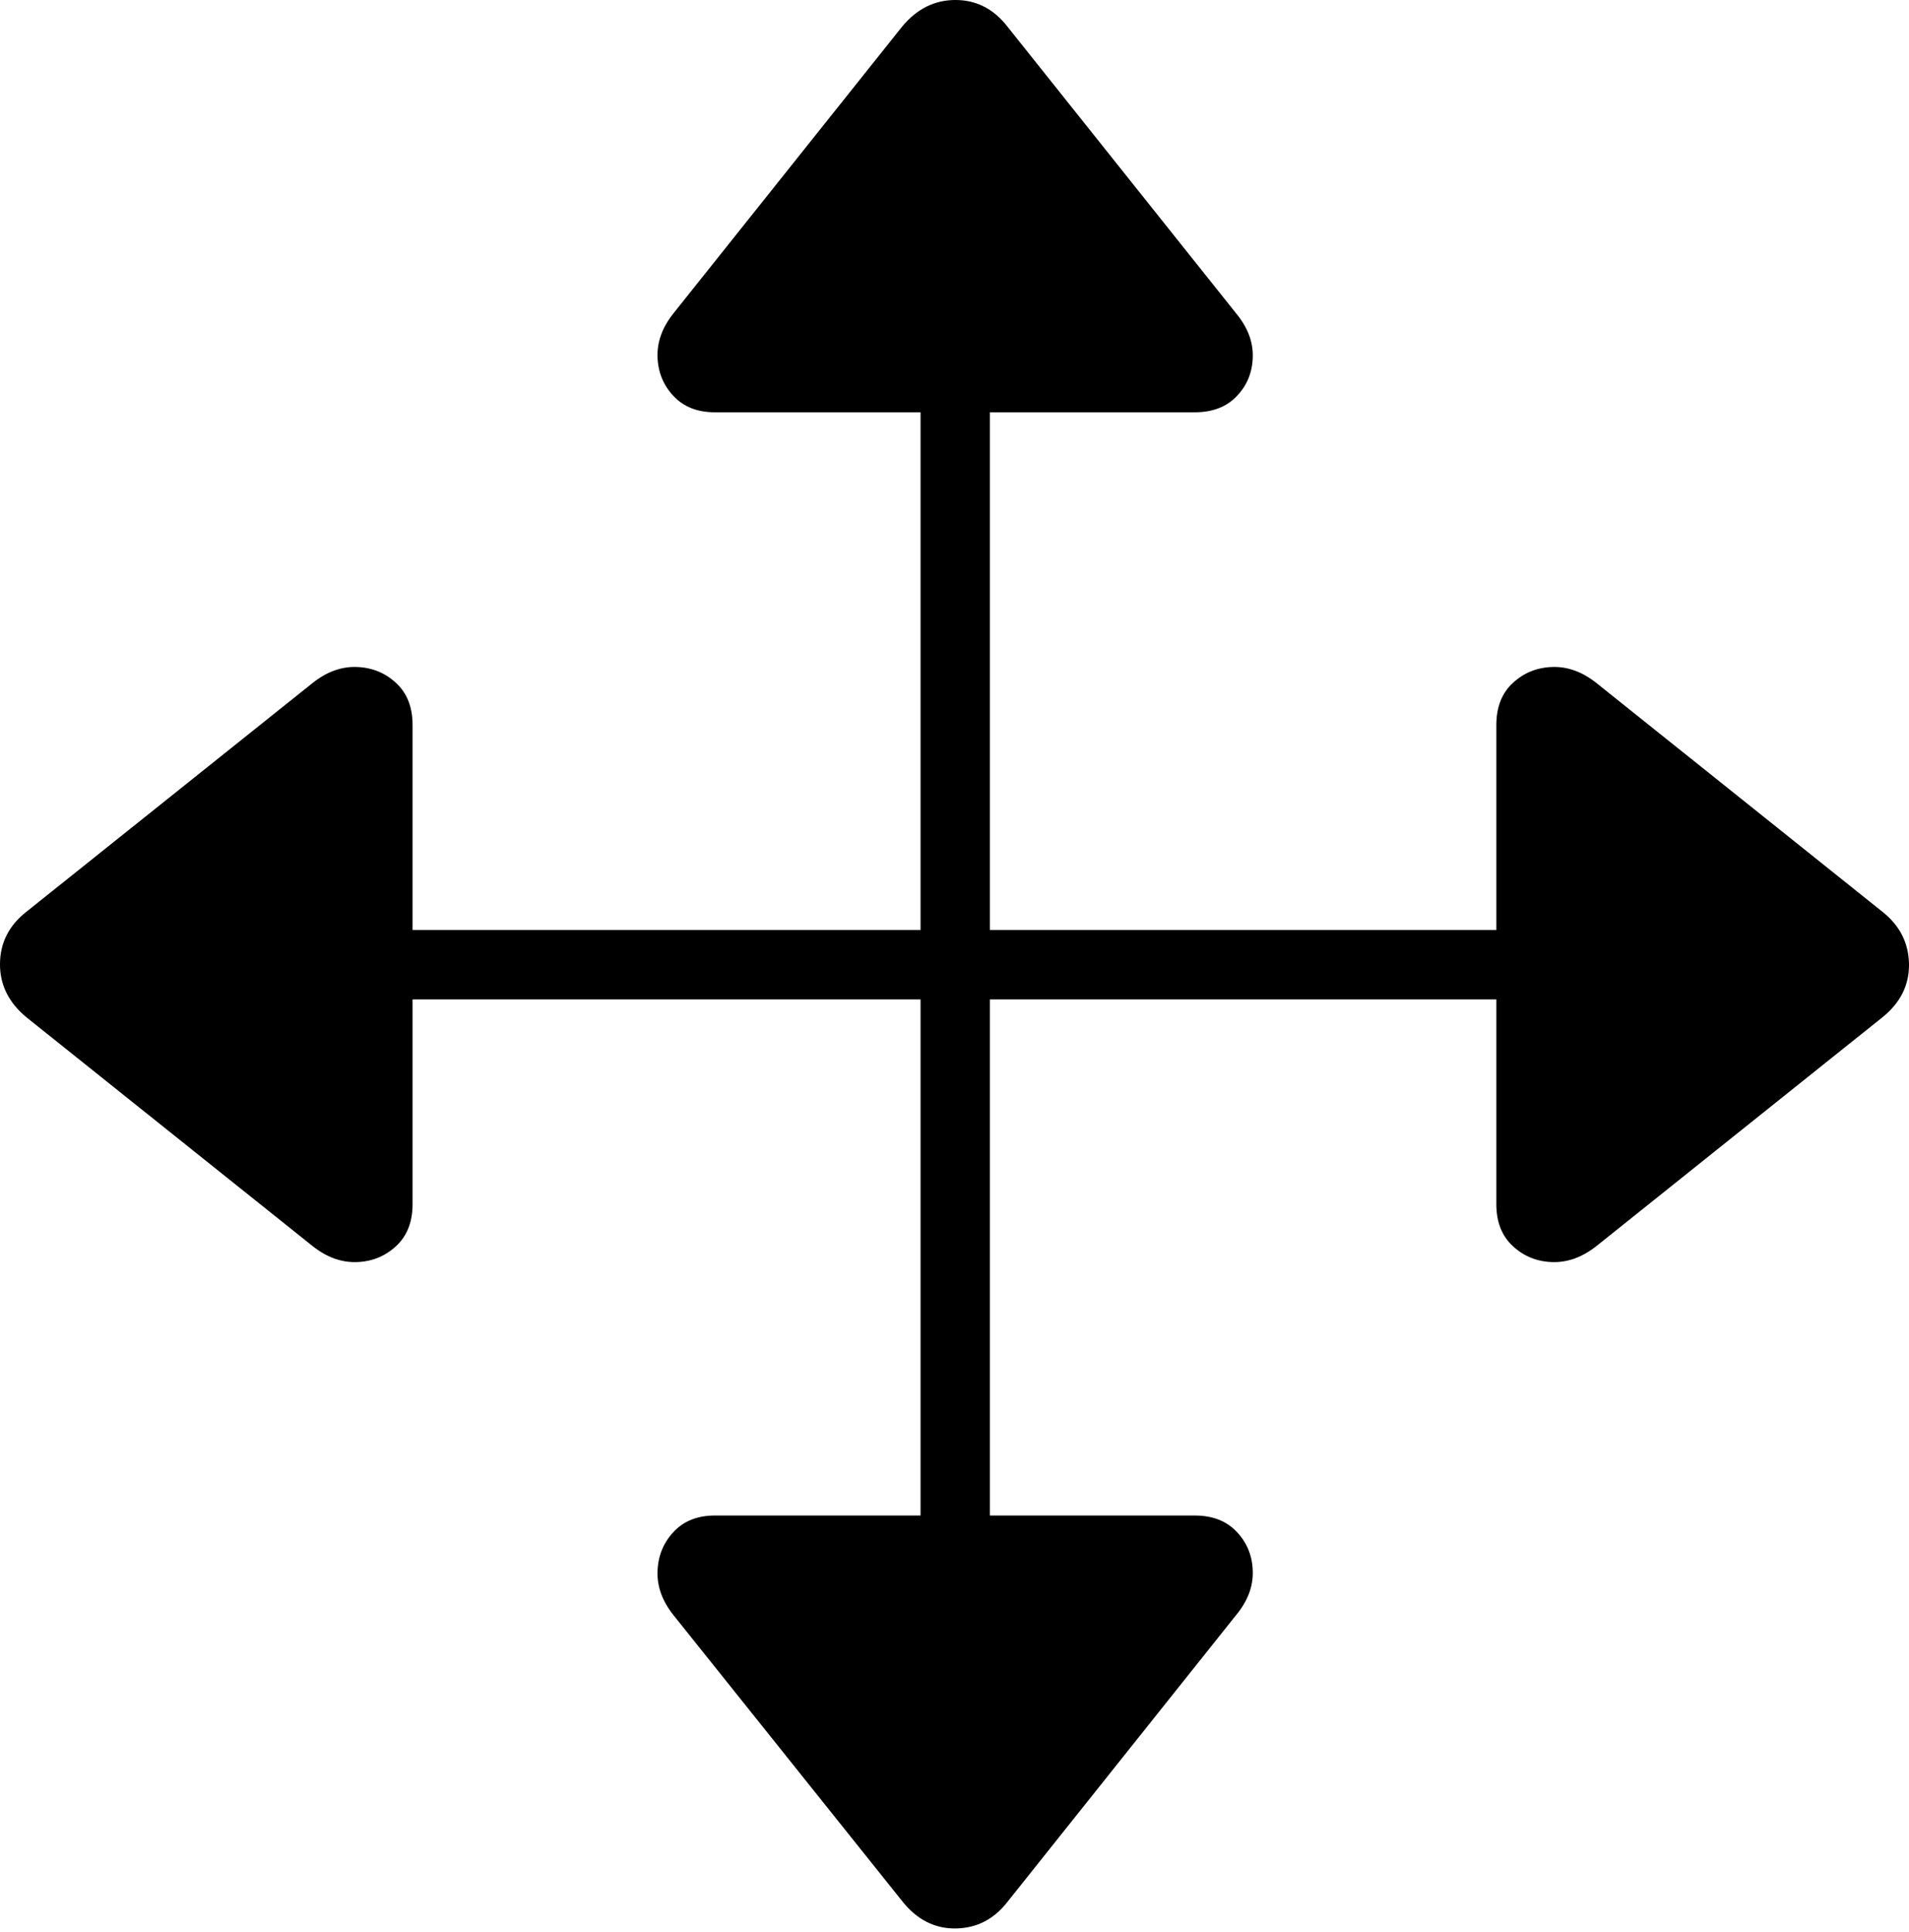 <?xml version="1.0" encoding="UTF-8"?>
<!--Generator: Apple Native CoreSVG 175-->
<!DOCTYPE svg
PUBLIC "-//W3C//DTD SVG 1.1//EN"
       "http://www.w3.org/Graphics/SVG/1.1/DTD/svg11.dtd">
<svg version="1.1" xmlns="http://www.w3.org/2000/svg" xmlns:xlink="http://www.w3.org/1999/xlink" width="21.003" height="21.259">
 <g>
  <rect height="21.259" opacity="0" width="21.003" x="0" y="0"/>
  <path d="M0.291 11.192L3.438 13.708Q3.671 13.893 3.924 13.885Q4.177 13.877 4.358 13.709Q4.539 13.541 4.539 13.248L4.539 10.995L10.128 10.995L10.128 16.673L7.865 16.673Q7.579 16.673 7.411 16.853Q7.243 17.032 7.234 17.287Q7.226 17.541 7.412 17.772L9.928 20.918Q10.17 21.222 10.518 21.216Q10.866 21.21 11.091 20.915L13.597 17.772Q13.79 17.541 13.783 17.287Q13.777 17.032 13.607 16.853Q13.438 16.673 13.145 16.673L10.891 16.673L10.891 10.995L16.463 10.995L16.463 13.248Q16.463 13.541 16.644 13.709Q16.825 13.877 17.078 13.885Q17.331 13.893 17.565 13.708L20.708 11.194Q21.007 10.955 21.003 10.607Q20.998 10.259 20.711 10.031L17.565 7.515Q17.331 7.329 17.078 7.338Q16.825 7.346 16.644 7.514Q16.463 7.682 16.463 7.975L16.463 10.231L10.891 10.231L10.891 4.536L13.145 4.536Q13.438 4.536 13.607 4.358Q13.777 4.181 13.783 3.928Q13.79 3.675 13.597 3.444L11.088 0.298Q10.86 0.001 10.514 1.97346e-06Q10.168-0.001 9.925 0.293L7.412 3.444Q7.226 3.675 7.234 3.928Q7.243 4.181 7.411 4.358Q7.579 4.536 7.865 4.536L10.128 4.536L10.128 10.231L4.539 10.231L4.539 7.975Q4.539 7.682 4.358 7.514Q4.177 7.346 3.924 7.338Q3.671 7.329 3.438 7.515L0.294 10.028Q0.003 10.254 2.54052e-05 10.602Q-0.003 10.949 0.291 11.192Z" fill="#000000"/>
 </g>
</svg>
